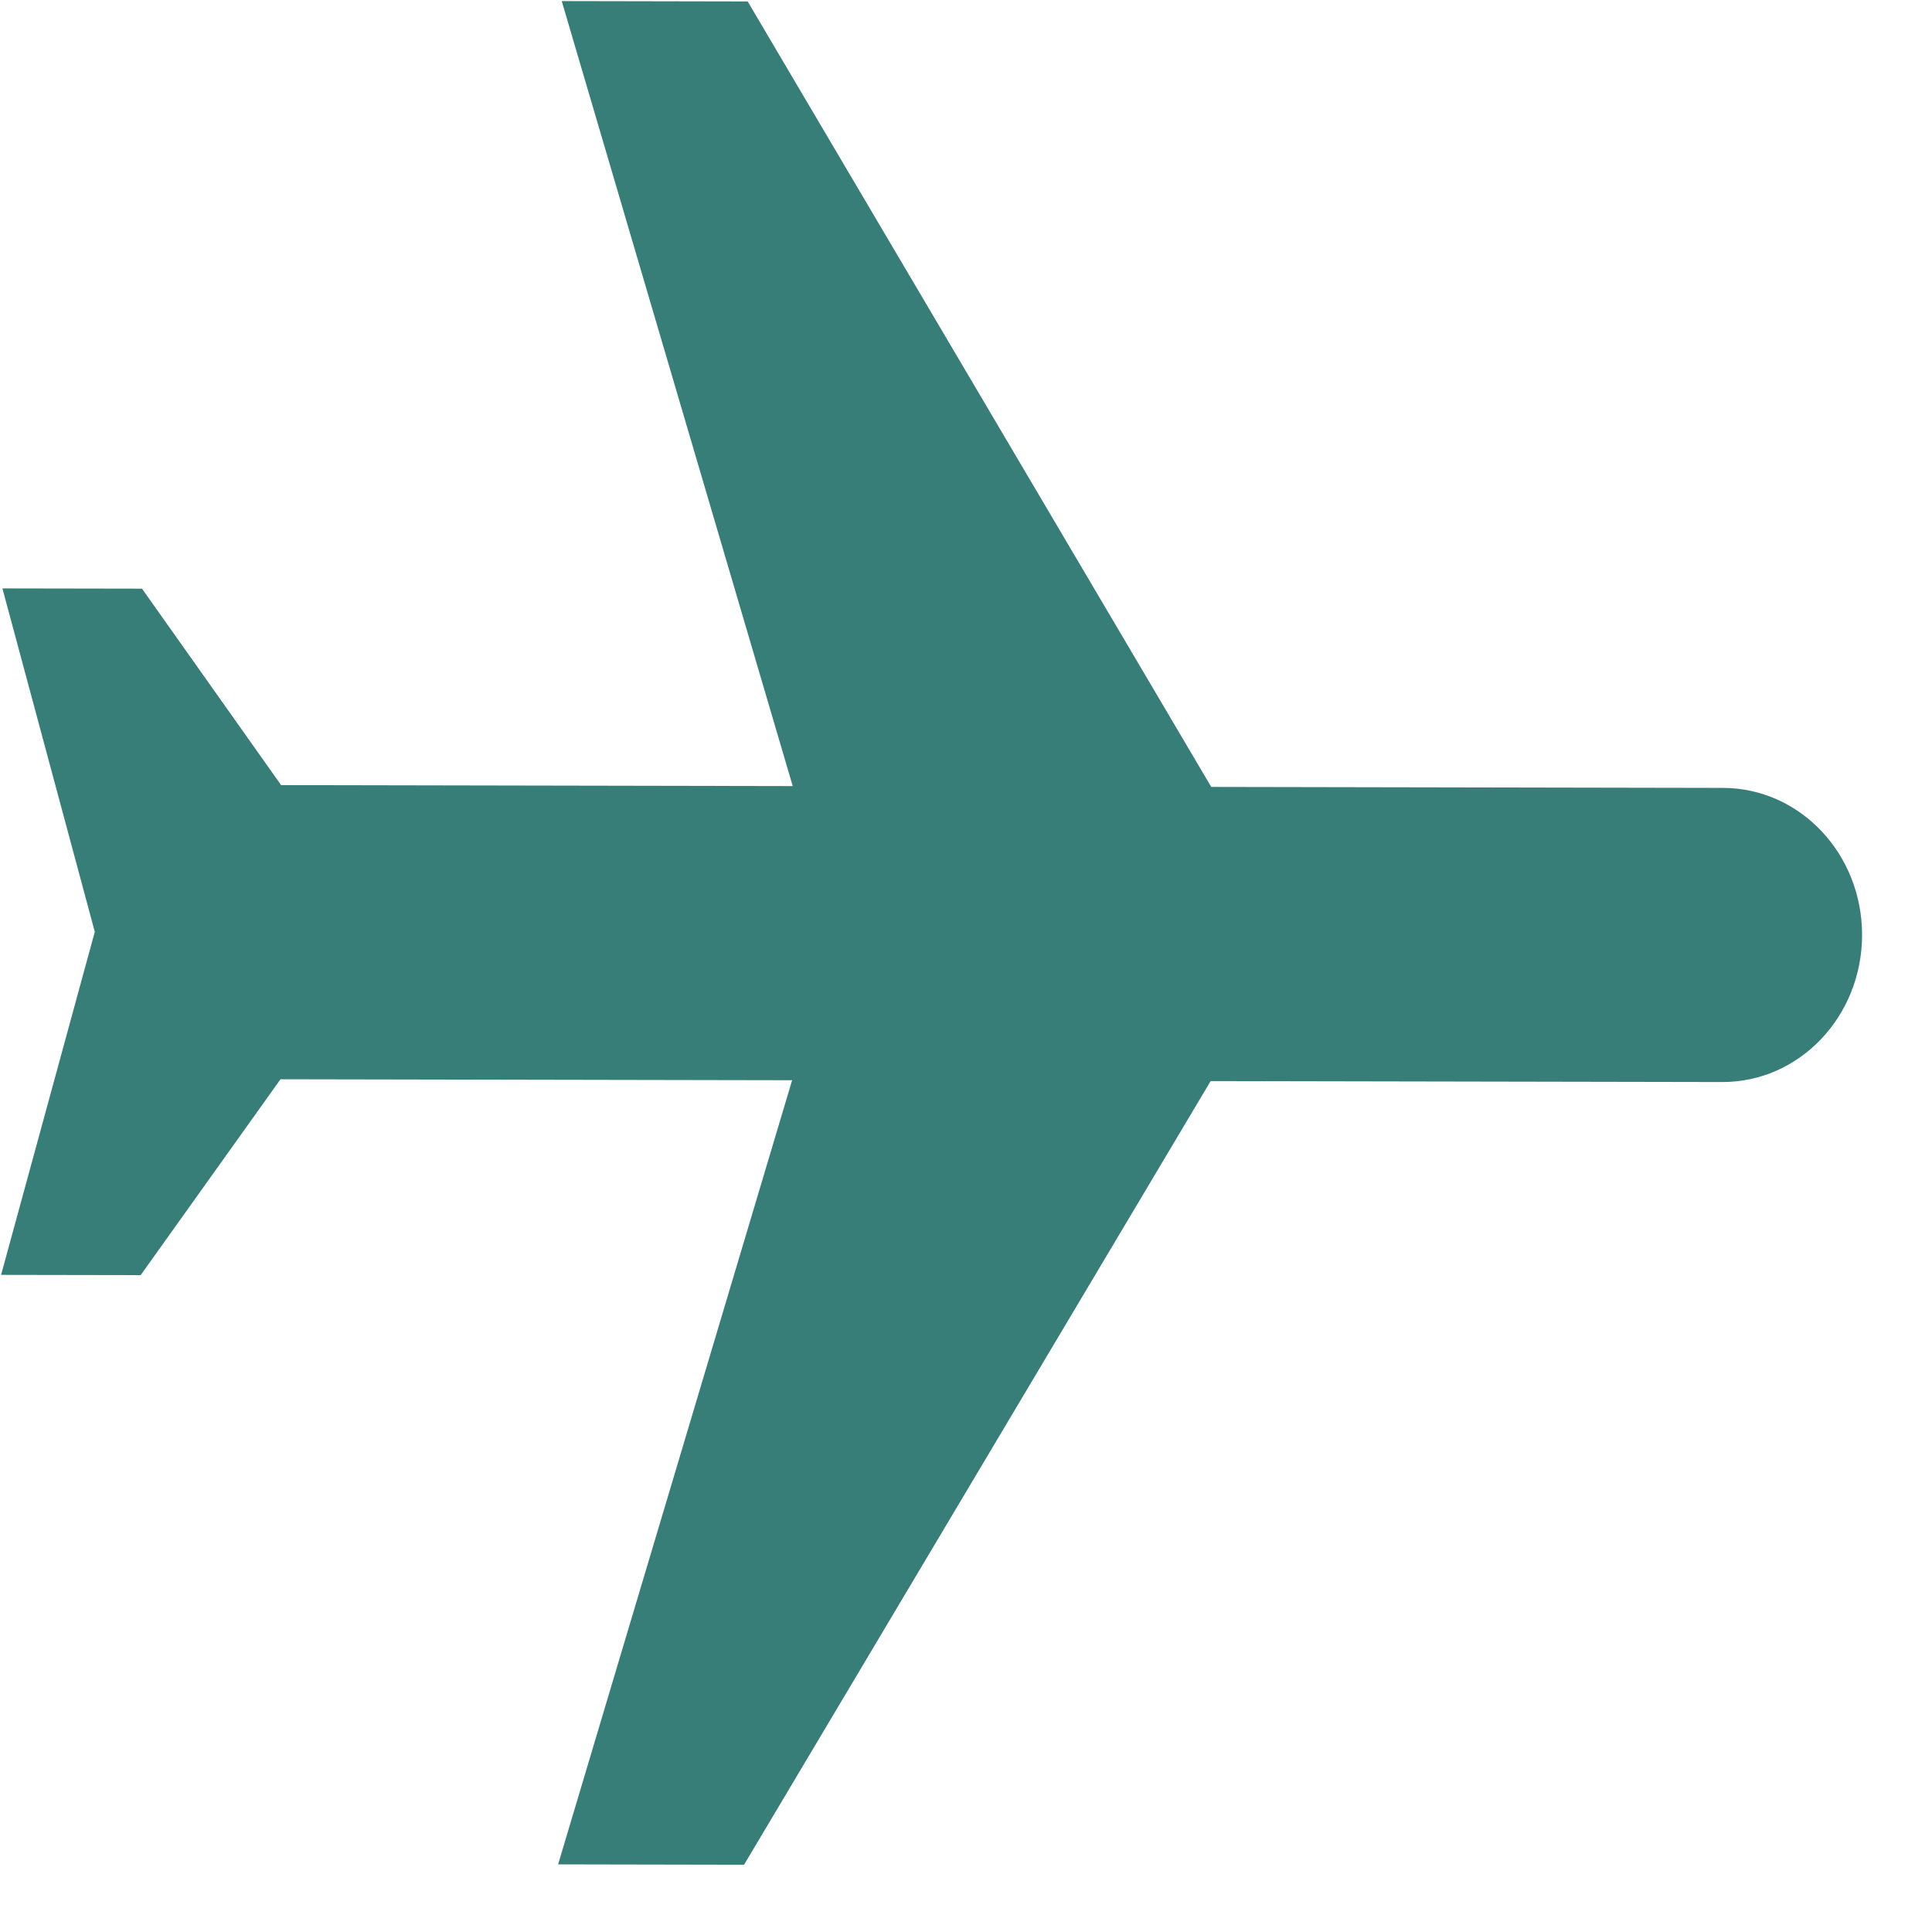 <svg width="16" height="16" viewBox="0 0 16 16" fill="none" xmlns="http://www.w3.org/2000/svg">
<path d="M4.622 15.44L6.162 15.443L10.026 8.953L14.263 8.961C14.902 8.962 15.419 8.419 15.421 7.745C15.422 7.071 14.907 6.526 14.268 6.525L10.031 6.517L6.192 0.012L4.652 0.009L6.565 6.51L2.328 6.502L1.176 4.875L0.02 4.873L0.785 7.717L0.009 10.558L1.165 10.56L2.323 8.938L6.56 8.946L4.622 15.44Z" fill="#377E78"/>
</svg>
